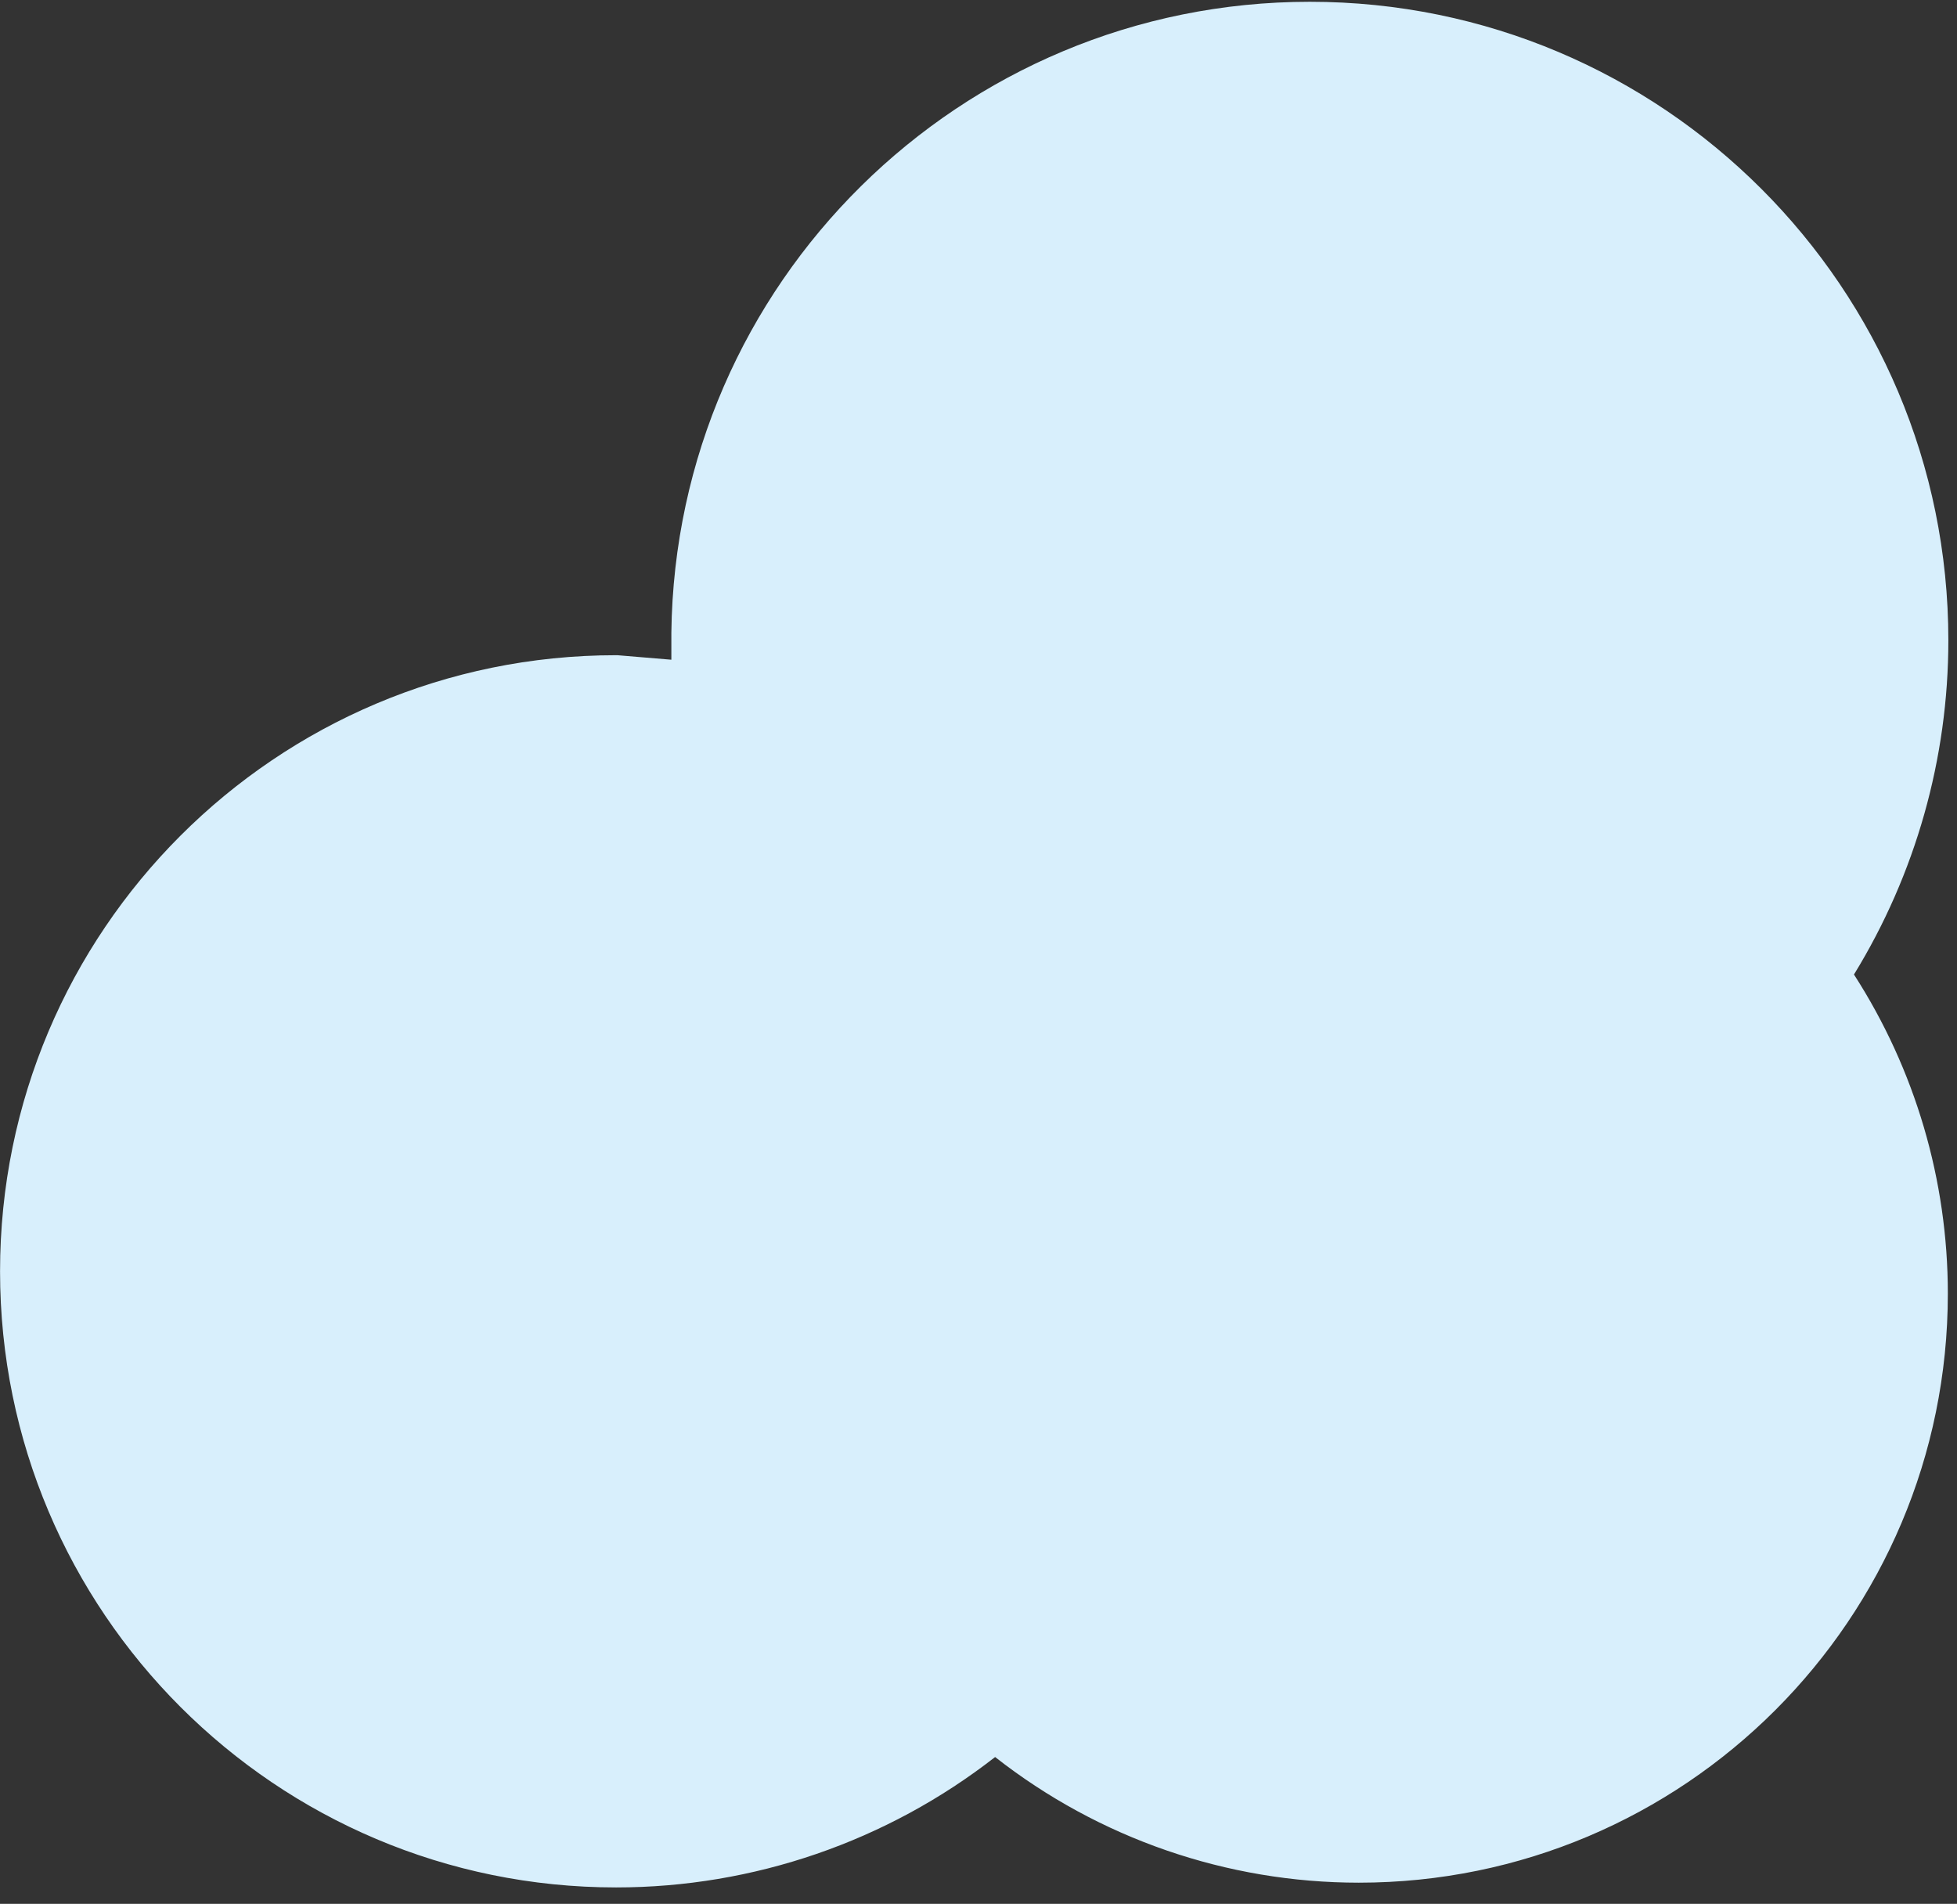 ﻿<?xml version="1.0" encoding="utf-8"?>
<svg version="1.1" xmlns:xlink="http://www.w3.org/1999/xlink" width="110px" height="107px" xmlns="http://www.w3.org/2000/svg">
  <rect width="100%" height="100%" fill="#333333" stroke="none"/>
  <g transform="matrix(1 0 0 1 -304 -304 )">
    <path d="M 34.703 36.824  L 37.736 37.077  L 37.736 35.56  C 37.971 15.908  53.97 0.1  73.624 0.1  C 93.445 0.1  109.514 16.168  109.514 35.99  C 109.514 42.62  107.678 49.12  104.209 54.769  C 107.653 60.116  109.485 66.341  109.485 72.7  C 109.485 90.986  94.661 105.81  76.375 105.81  C 68.963 105.81  61.765 103.323  55.934 98.748  C 49.848 103.497  42.35 106.077  34.63 106.077  C 15.506 106.077  0.003 90.574  0.003 71.451  C 0.003 52.327  15.506 36.824  34.63 36.824  C 34.654 36.824  34.679 36.824  34.703 36.824  Z " fill-rule="nonzero" fill="#d8effc" stroke="none" transform="matrix(1 0 0 1 304 304 )" />
  </g>
</svg>